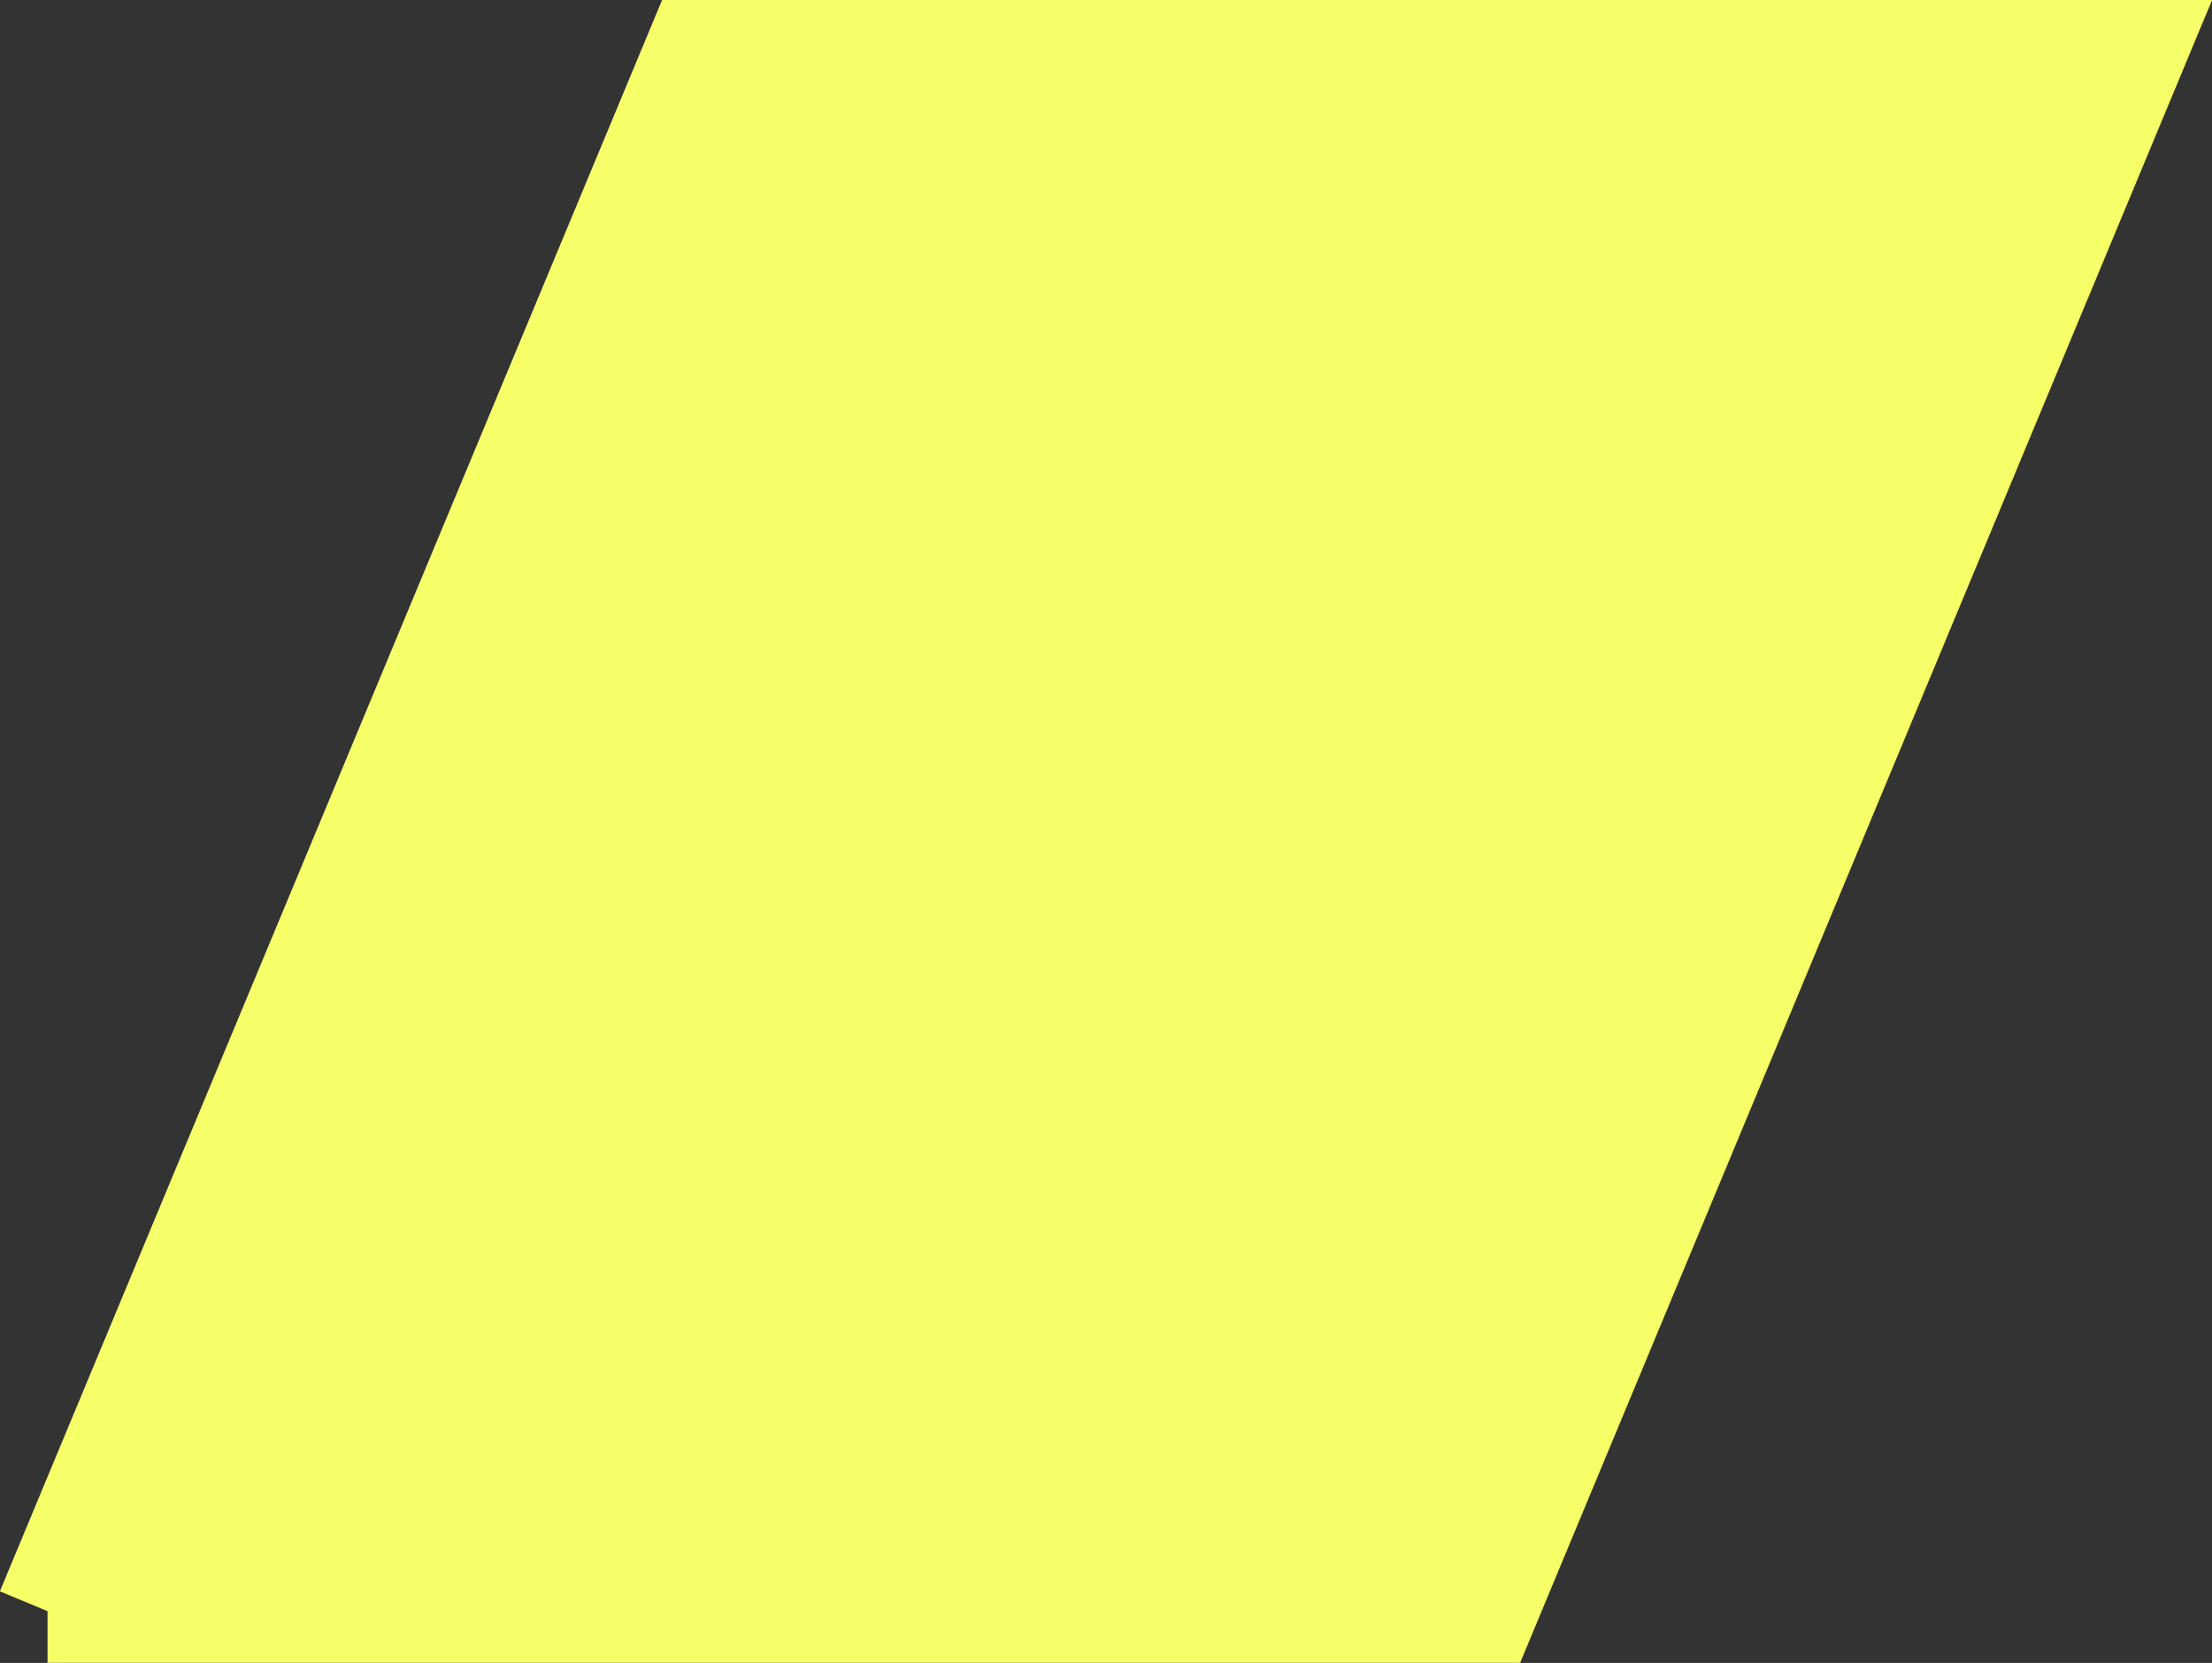 <?xml version="1.0" encoding="UTF-8" standalone="no"?>
<svg
   xmlns:dc="http://purl.org/dc/elements/1.1/"
   xmlns:cc="http://creativecommons.org/ns#"
   xmlns:rdf="http://www.w3.org/1999/02/22-rdf-syntax-ns#"
   xmlns:svg="http://www.w3.org/2000/svg"
   xmlns="http://www.w3.org/2000/svg"
   xmlns:sodipodi="http://sodipodi.sourceforge.net/DTD/sodipodi-0.dtd"
   xmlns:inkscape="http://www.inkscape.org/namespaces/inkscape"
   width="10.562mm"
   height="7.938mm"
   viewBox="0 0 10.562 7.938"
   version="1.1"
   id="svg8"
   inkscape:export-filename="D:\proj\spaceshooter\images\indicator_yellow.png"
   inkscape:export-xdpi="90"
   inkscape:export-ydpi="90"
   inkscape:version="1.0.2 (e86c870879, 2021-01-15, custom)"
   sodipodi:docname="indicator-yellow.svg">
  <rect x="0" y="0" width="10.562" height="7.938" fill="#333333" stroke="none"/>
  <defs
     id="defs2" />
  <sodipodi:namedview
     id="base"
     pagecolor="#ffffff"
     bordercolor="#666666"
     borderopacity="1.0"
     inkscape:pageopacity="0.0"
     inkscape:pageshadow="2"
     inkscape:zoom="8"
     inkscape:cx="111.03064"
     inkscape:cy="61.337979"
     inkscape:document-units="mm"
     inkscape:current-layer="layer1"
     inkscape:document-rotation="0"
     showgrid="false"
     showguides="true"
     inkscape:guide-bbox="true"
     inkscape:window-width="2560"
     inkscape:window-height="1336"
     inkscape:window-x="-8"
     inkscape:window-y="-8"
     inkscape:window-maximized="1">
    <sodipodi:guide
       position="62.16,9.982"
       orientation="0,-1"
       id="guide833" />
    <sodipodi:guide
       position="83.541,-23.961"
       orientation="0,-1"
       id="guide835" />
    <sodipodi:guide
       position="23.673,18.535"
       orientation="-0.866,0.5"
       id="guide837" />
    <sodipodi:guide
       position="62.16,9.982"
       orientation="-0.866,0.5"
       id="guide839" />
  </sodipodi:namedview>
  <g
     inkscape:label="Warstwa 1"
     inkscape:groupmode="layer"
     id="layer1"
     transform="translate(-68.803,-64.586)">
    <path
       style="fill:#f6ff67;fill-opacity:1;stroke:#f6ff67;stroke-width:0.493;stroke-linecap:butt;stroke-linejoin:miter;stroke-miterlimit:4;stroke-dasharray:none;stroke-opacity:1"
       d="m 69.03,72.277 3.099,-7.445 h 6.867 l -3.099,7.445 H 69.03"
       id="path843"
       sodipodi:nodetypes="ccccc" />
  </g>
</svg>
